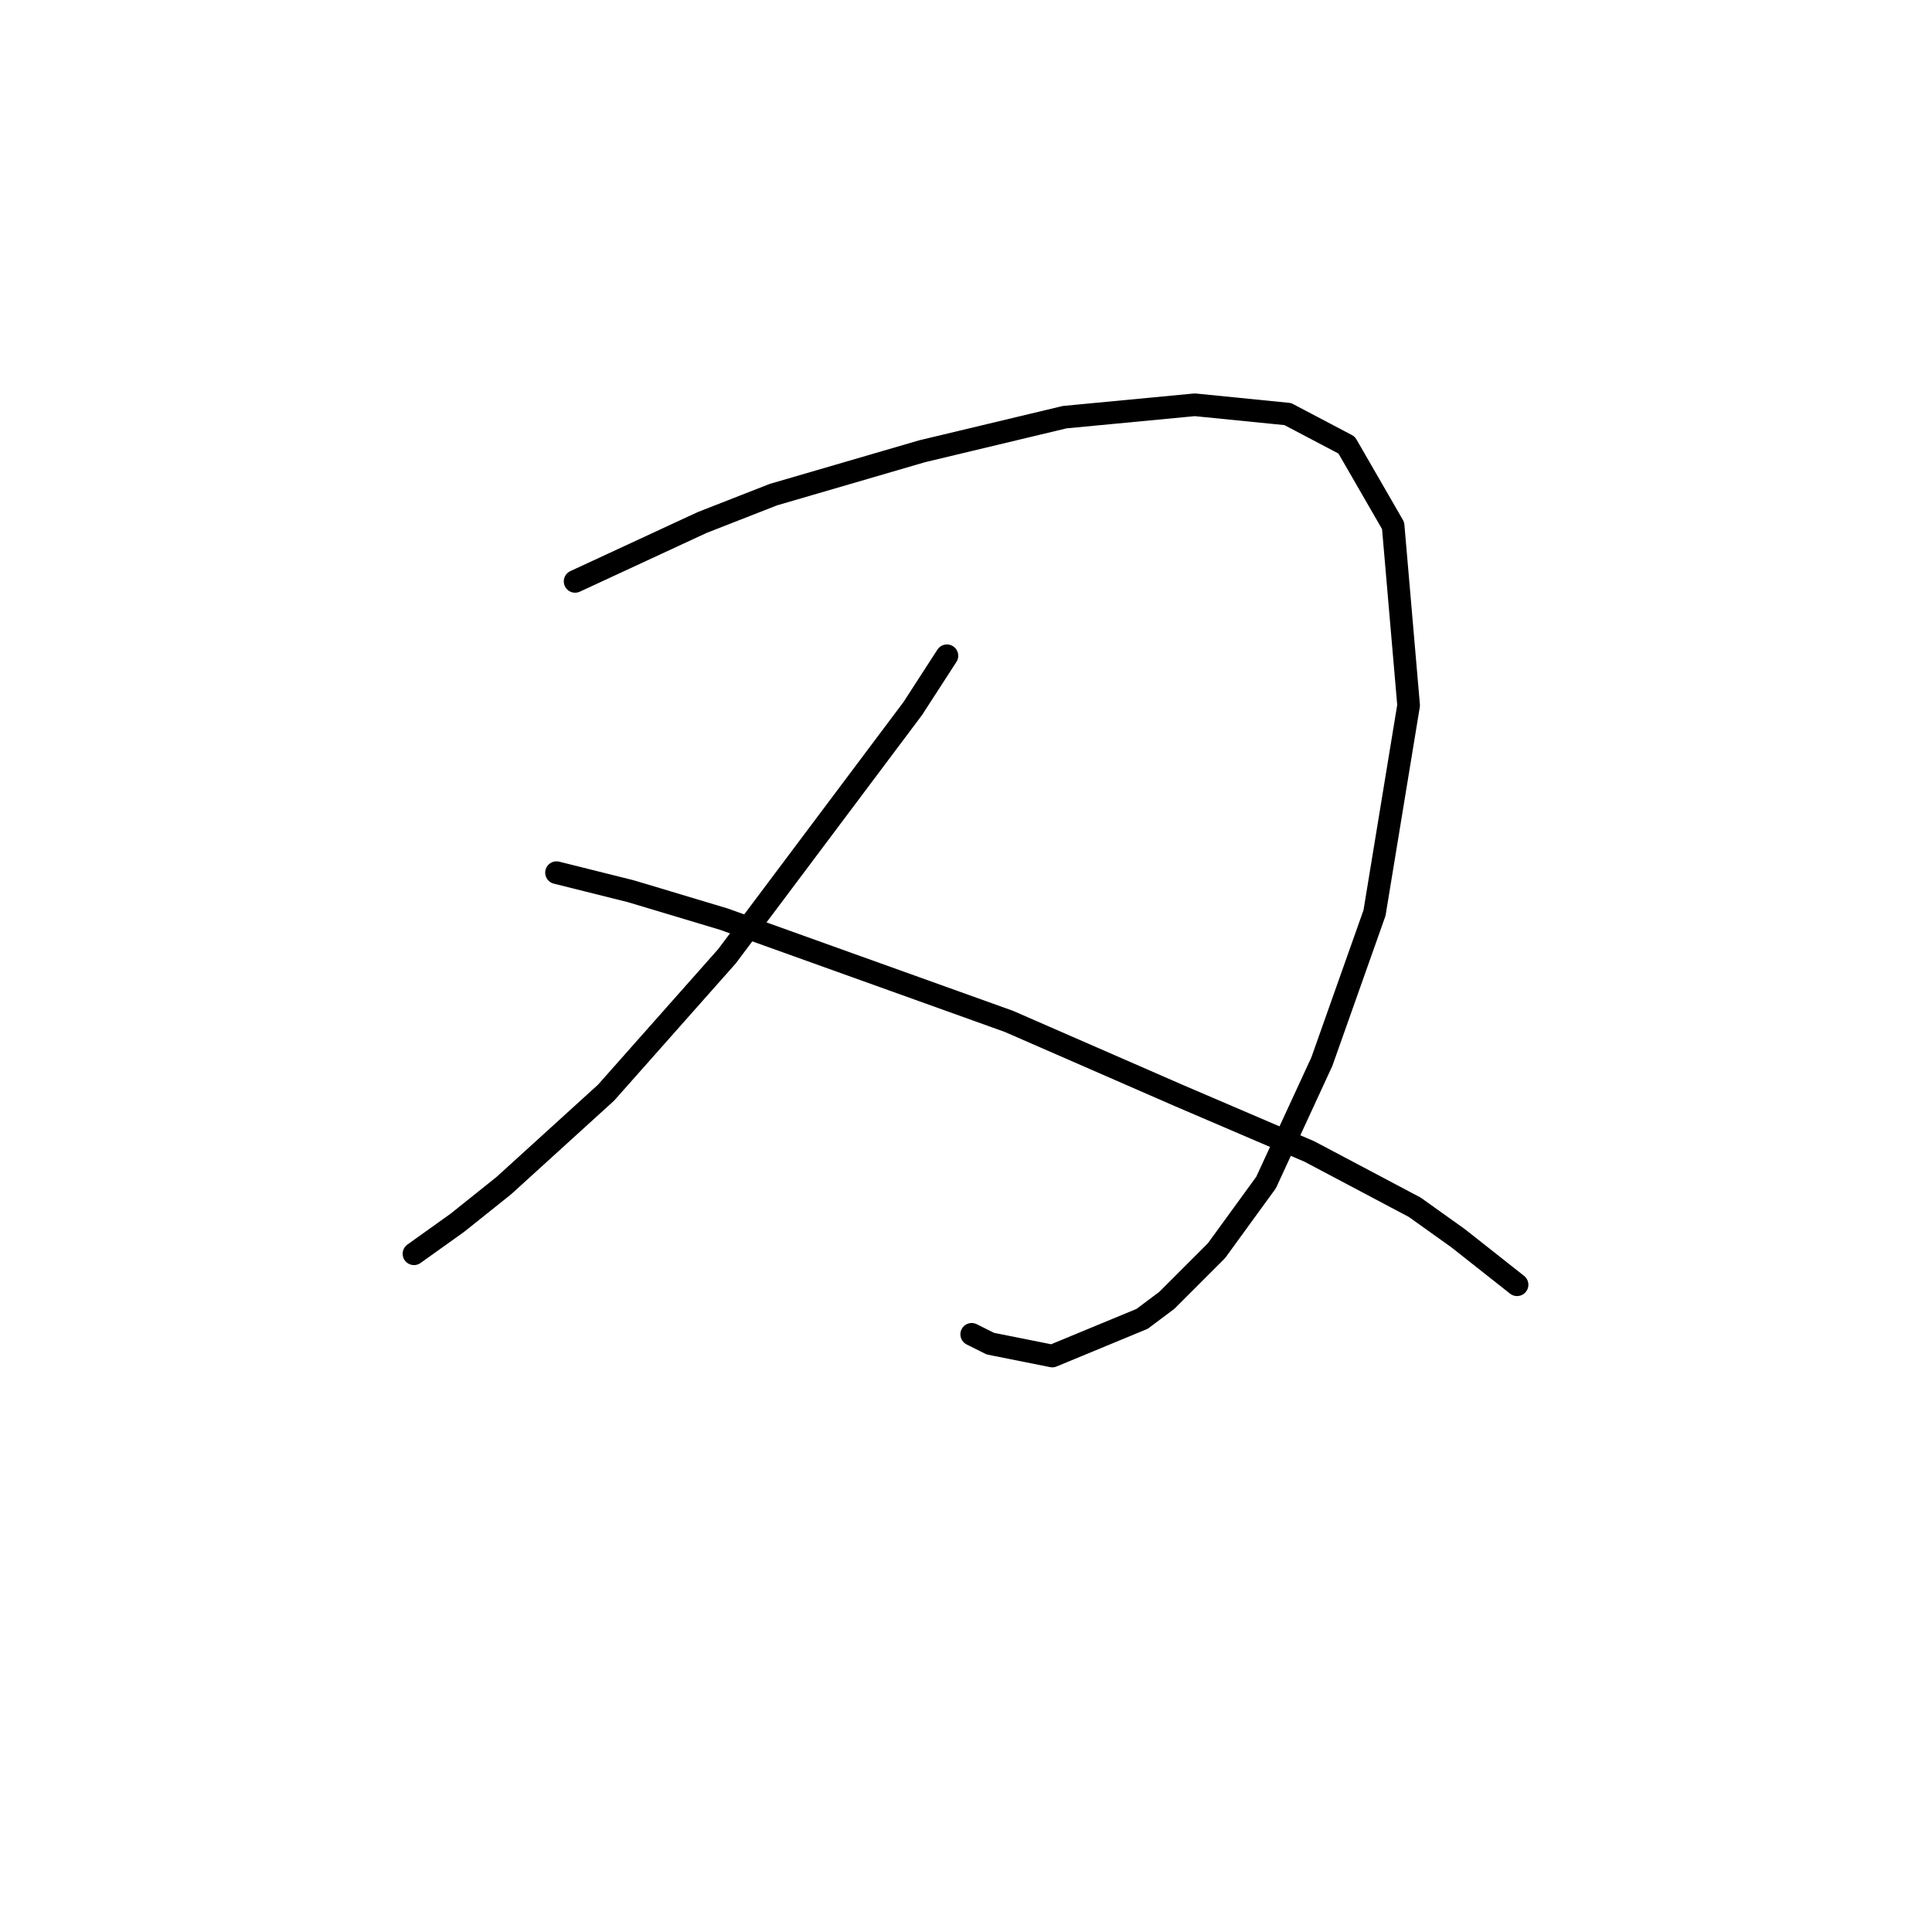 <?xml version="1.0" standalone="no"?>
    <svg width="256" height="256" xmlns="http://www.w3.org/2000/svg" version="1.1">
    <polyline stroke="black" stroke-width="3" stroke-linecap="round" fill="transparent" stroke-linejoin="round" points="76.204 77.037 93.037 69.236 102.481 65.541 122.188 59.793 141.074 55.277 158.318 53.635 170.635 54.866 178.436 58.972 184.595 69.647 186.648 93.46 182.131 120.968 175.152 140.676 167.761 156.688 161.192 165.721 154.623 172.29 151.339 174.753 139.432 179.68 131.221 178.038 128.757 176.806 128.757 176.806 " />
        <polyline stroke="black" stroke-width="3" stroke-linecap="round" fill="transparent" stroke-linejoin="round" points="125.473 86.891 120.956 93.871 96.322 126.716 80.31 144.781 66.761 157.099 60.602 162.025 54.854 166.131 54.854 166.131 " />
        <polyline stroke="black" stroke-width="3" stroke-linecap="round" fill="transparent" stroke-linejoin="round" points="73.741 115.631 83.594 118.094 95.911 121.79 133.684 135.338 156.265 145.192 173.509 152.582 187.469 159.973 193.217 164.078 201.018 170.237 201.018 170.237 " />
        </svg>